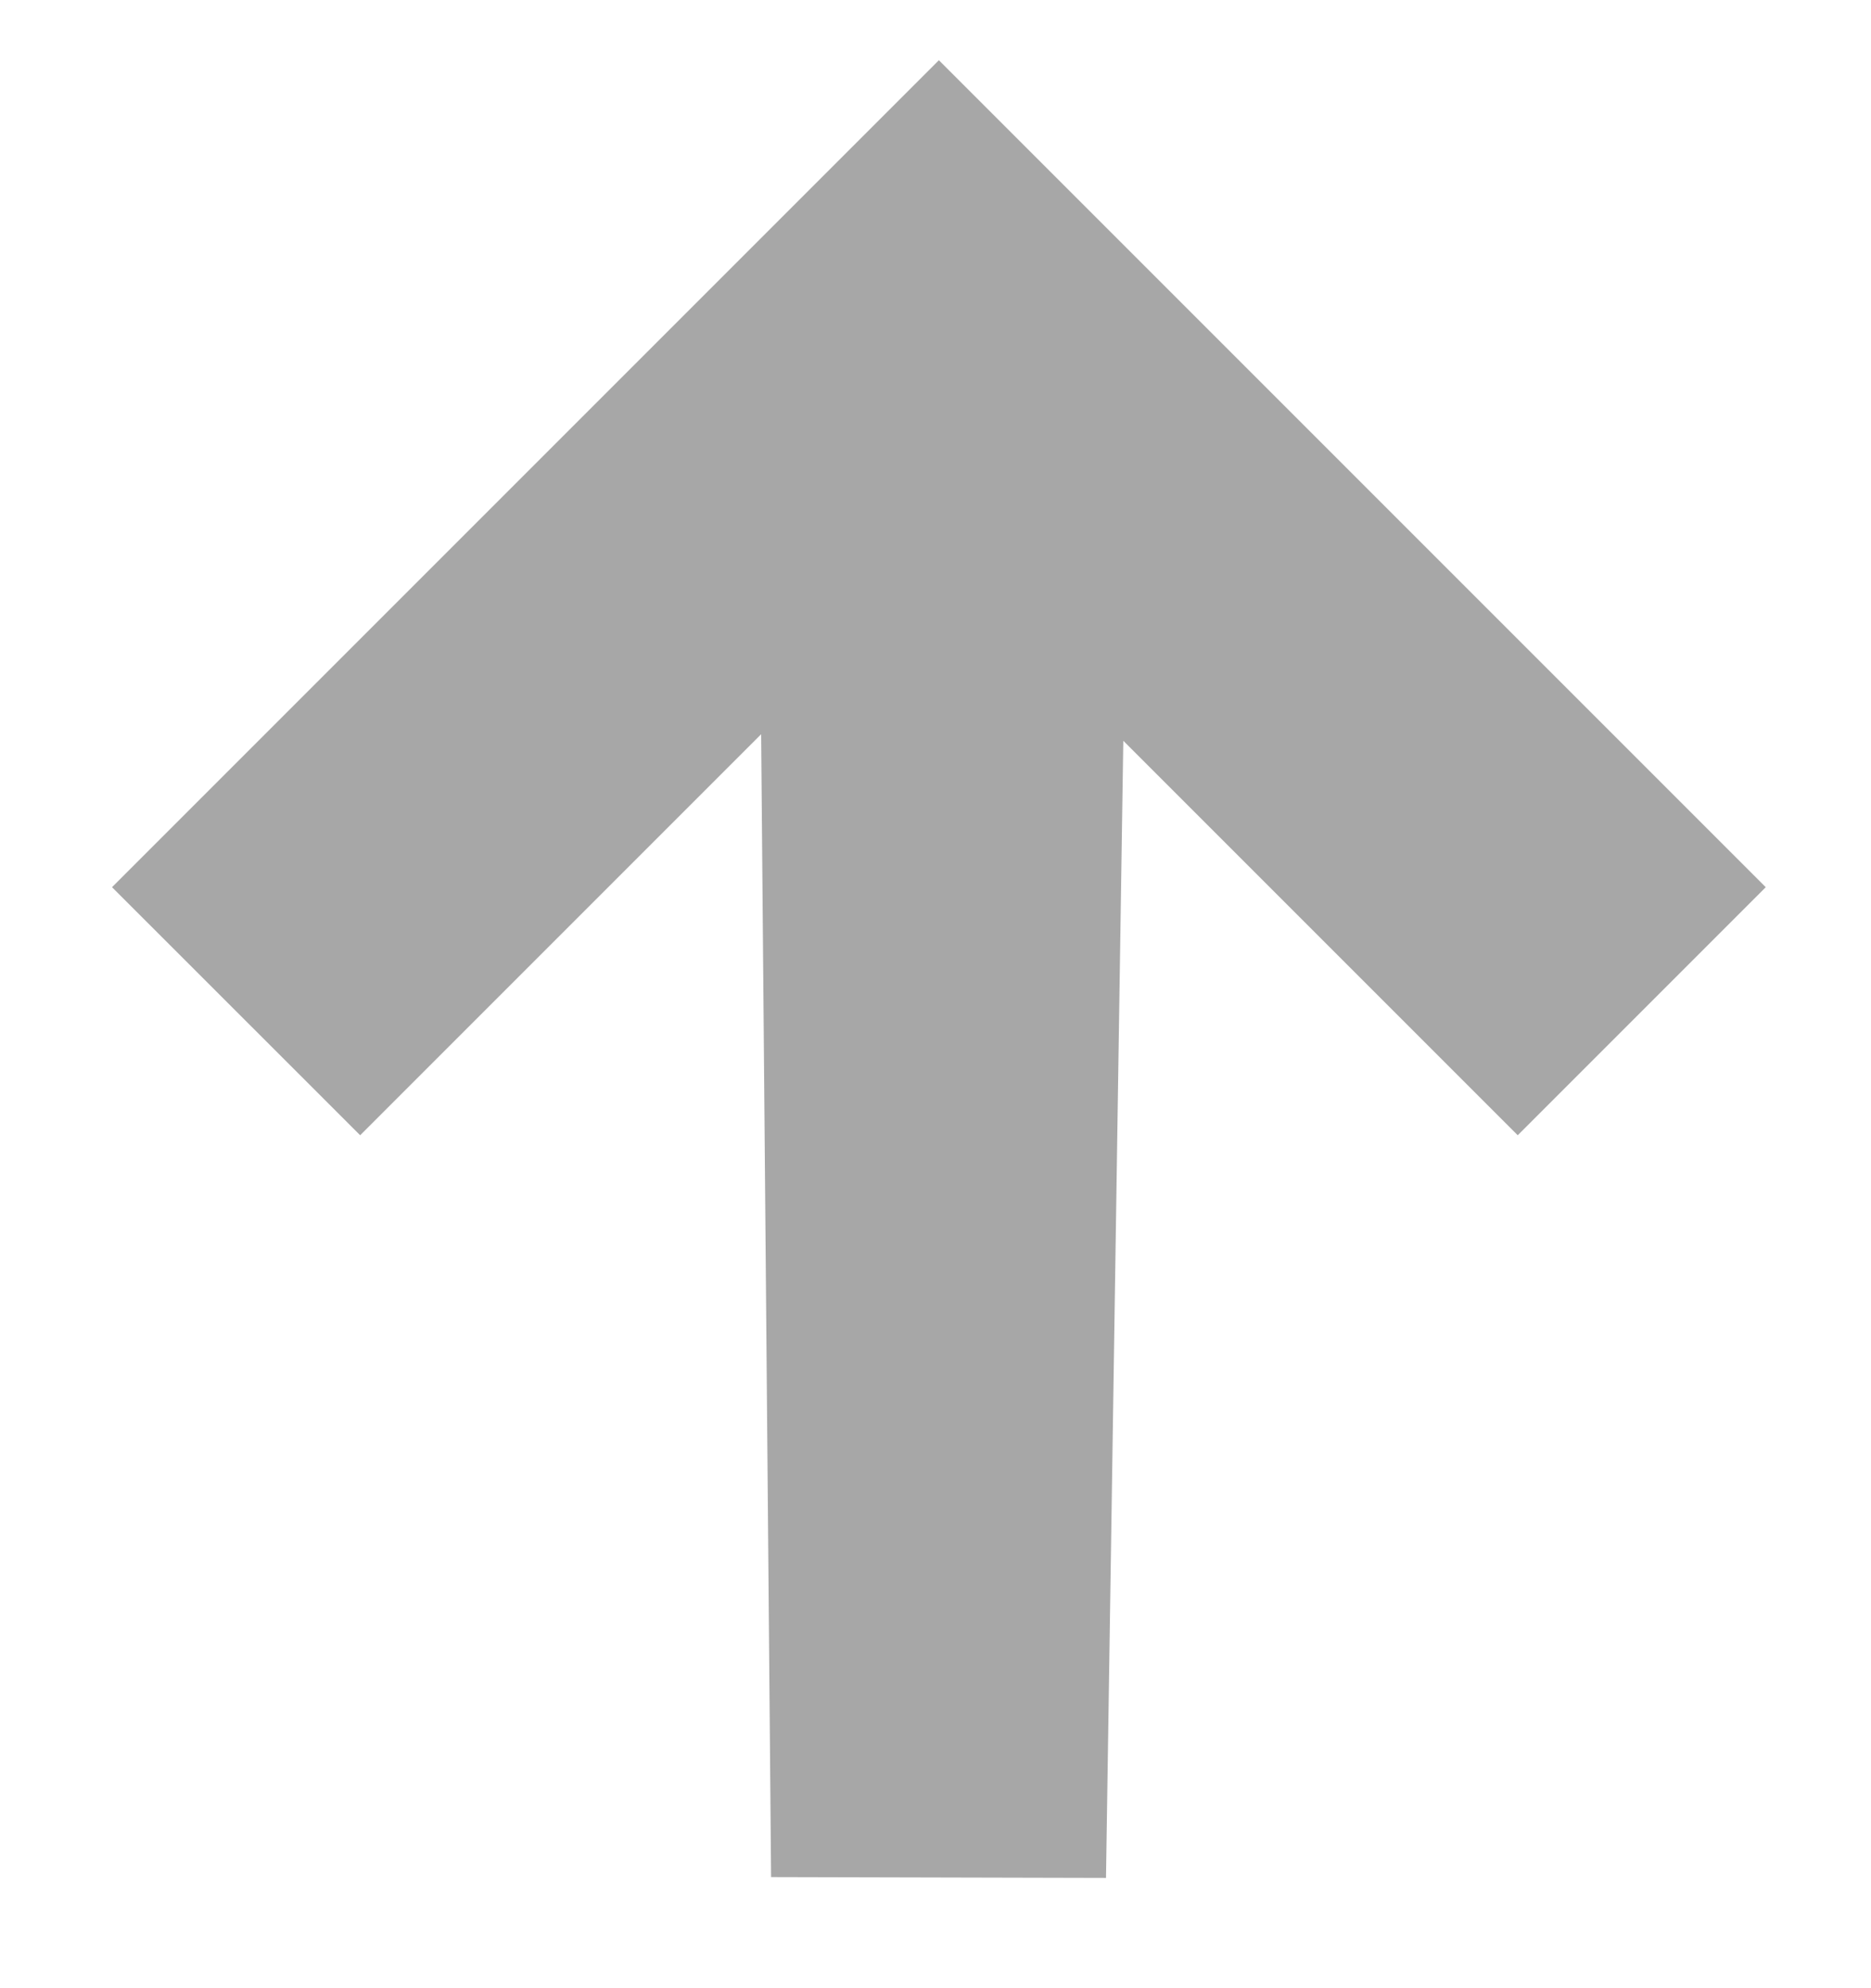 <svg width="16" height="17" viewBox="0 0 16 17" fill="none" xmlns="http://www.w3.org/2000/svg">
<path d="M0.958 7.586L8.029 0.515L15.1 7.586L12.979 9.707L9.606 6.334L9.458 16.057L6.594 16.05L6.509 6.278L3.08 9.707L0.958 7.586Z" fill="#A7A7A7"/>
</svg>
